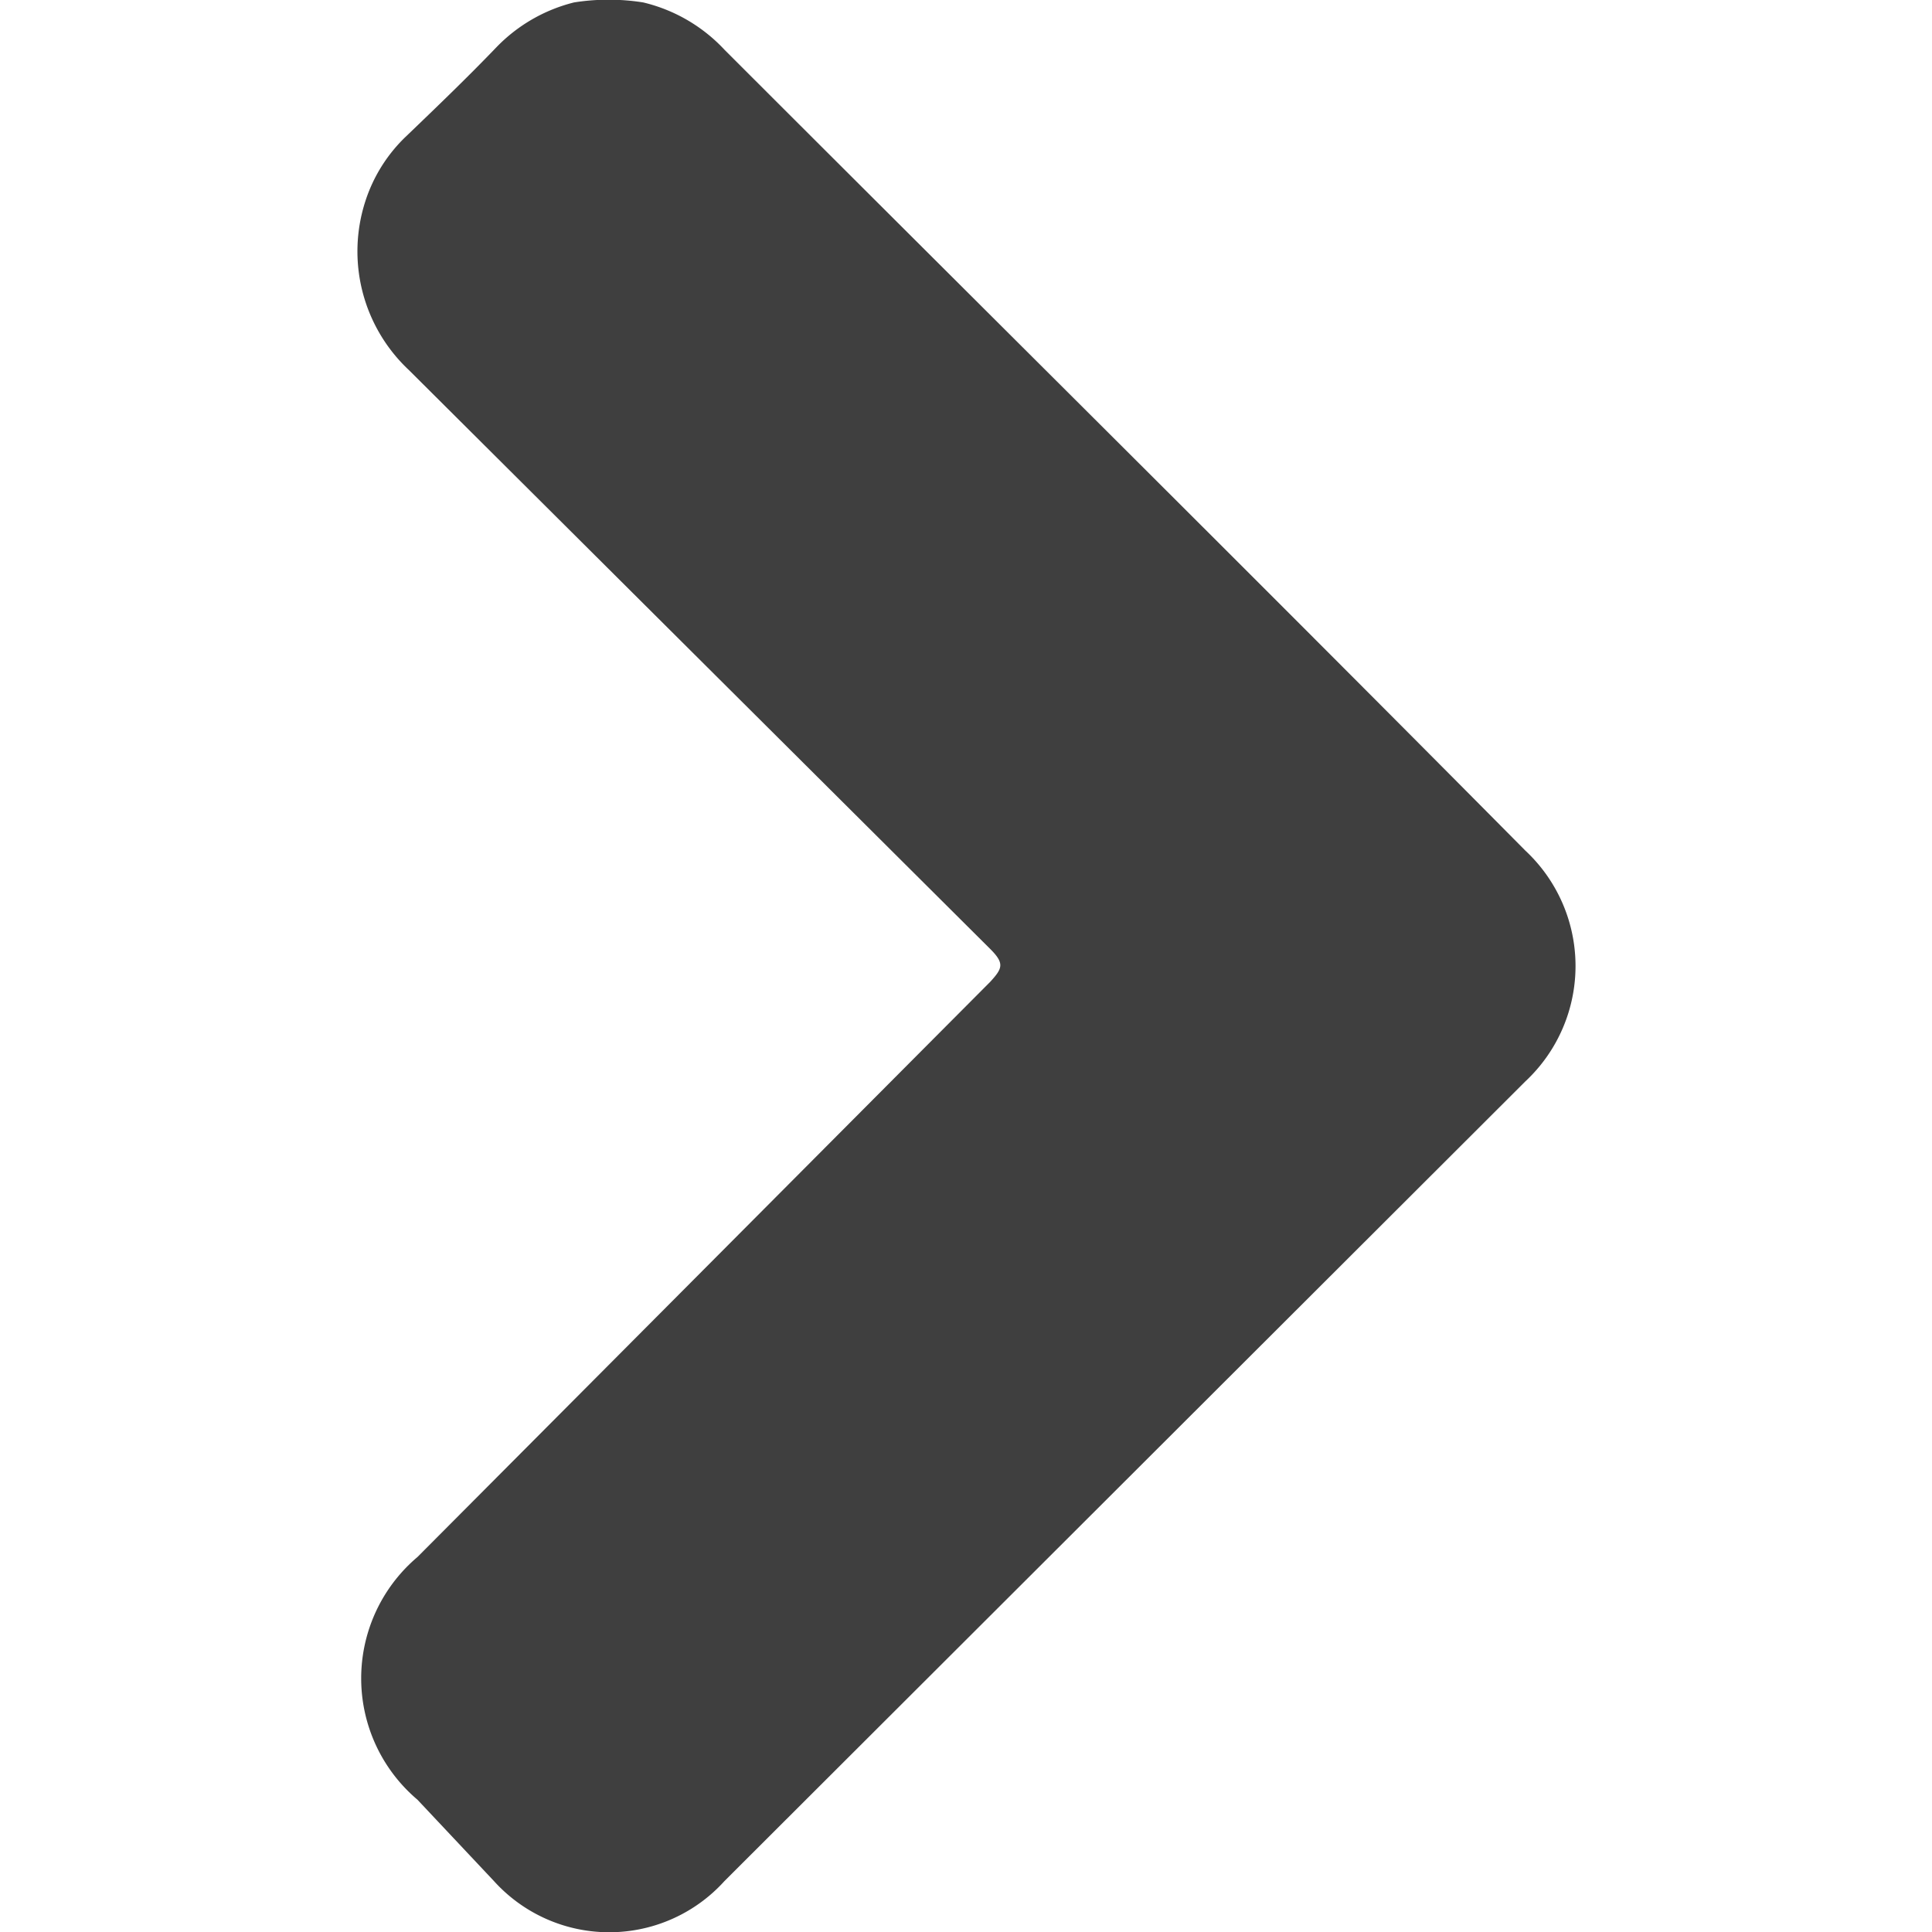 <svg width="16px" height="16px" id="Layer_1" data-name="Layer 1" xmlns="http://www.w3.org/2000/svg" viewBox="0 0 10.04 15.92">
  <path style="fill:#3f3f3f;" d="M5.29.06a1.82,1.82,0,0,1,.57,0,1.34,1.34,0,0,1,.67.39c2.2,2.2,4.41,4.39,6.6,6.6a1.3,1.3,0,0,1,0,1.9l-6.6,6.59a1.28,1.28,0,0,1-1.9,0L4,14.87a1.31,1.31,0,0,1,0-2L8.72,8.13c.1-.11.12-.15,0-.27L3.93,3.09A1.34,1.34,0,0,1,3.57,1.7a1.28,1.28,0,0,1,.34-.54c.25-.24.5-.48.74-.73A1.34,1.34,0,0,1,5.29.06Z" transform="translate(-3.5 -0.04)"/>
</svg>
